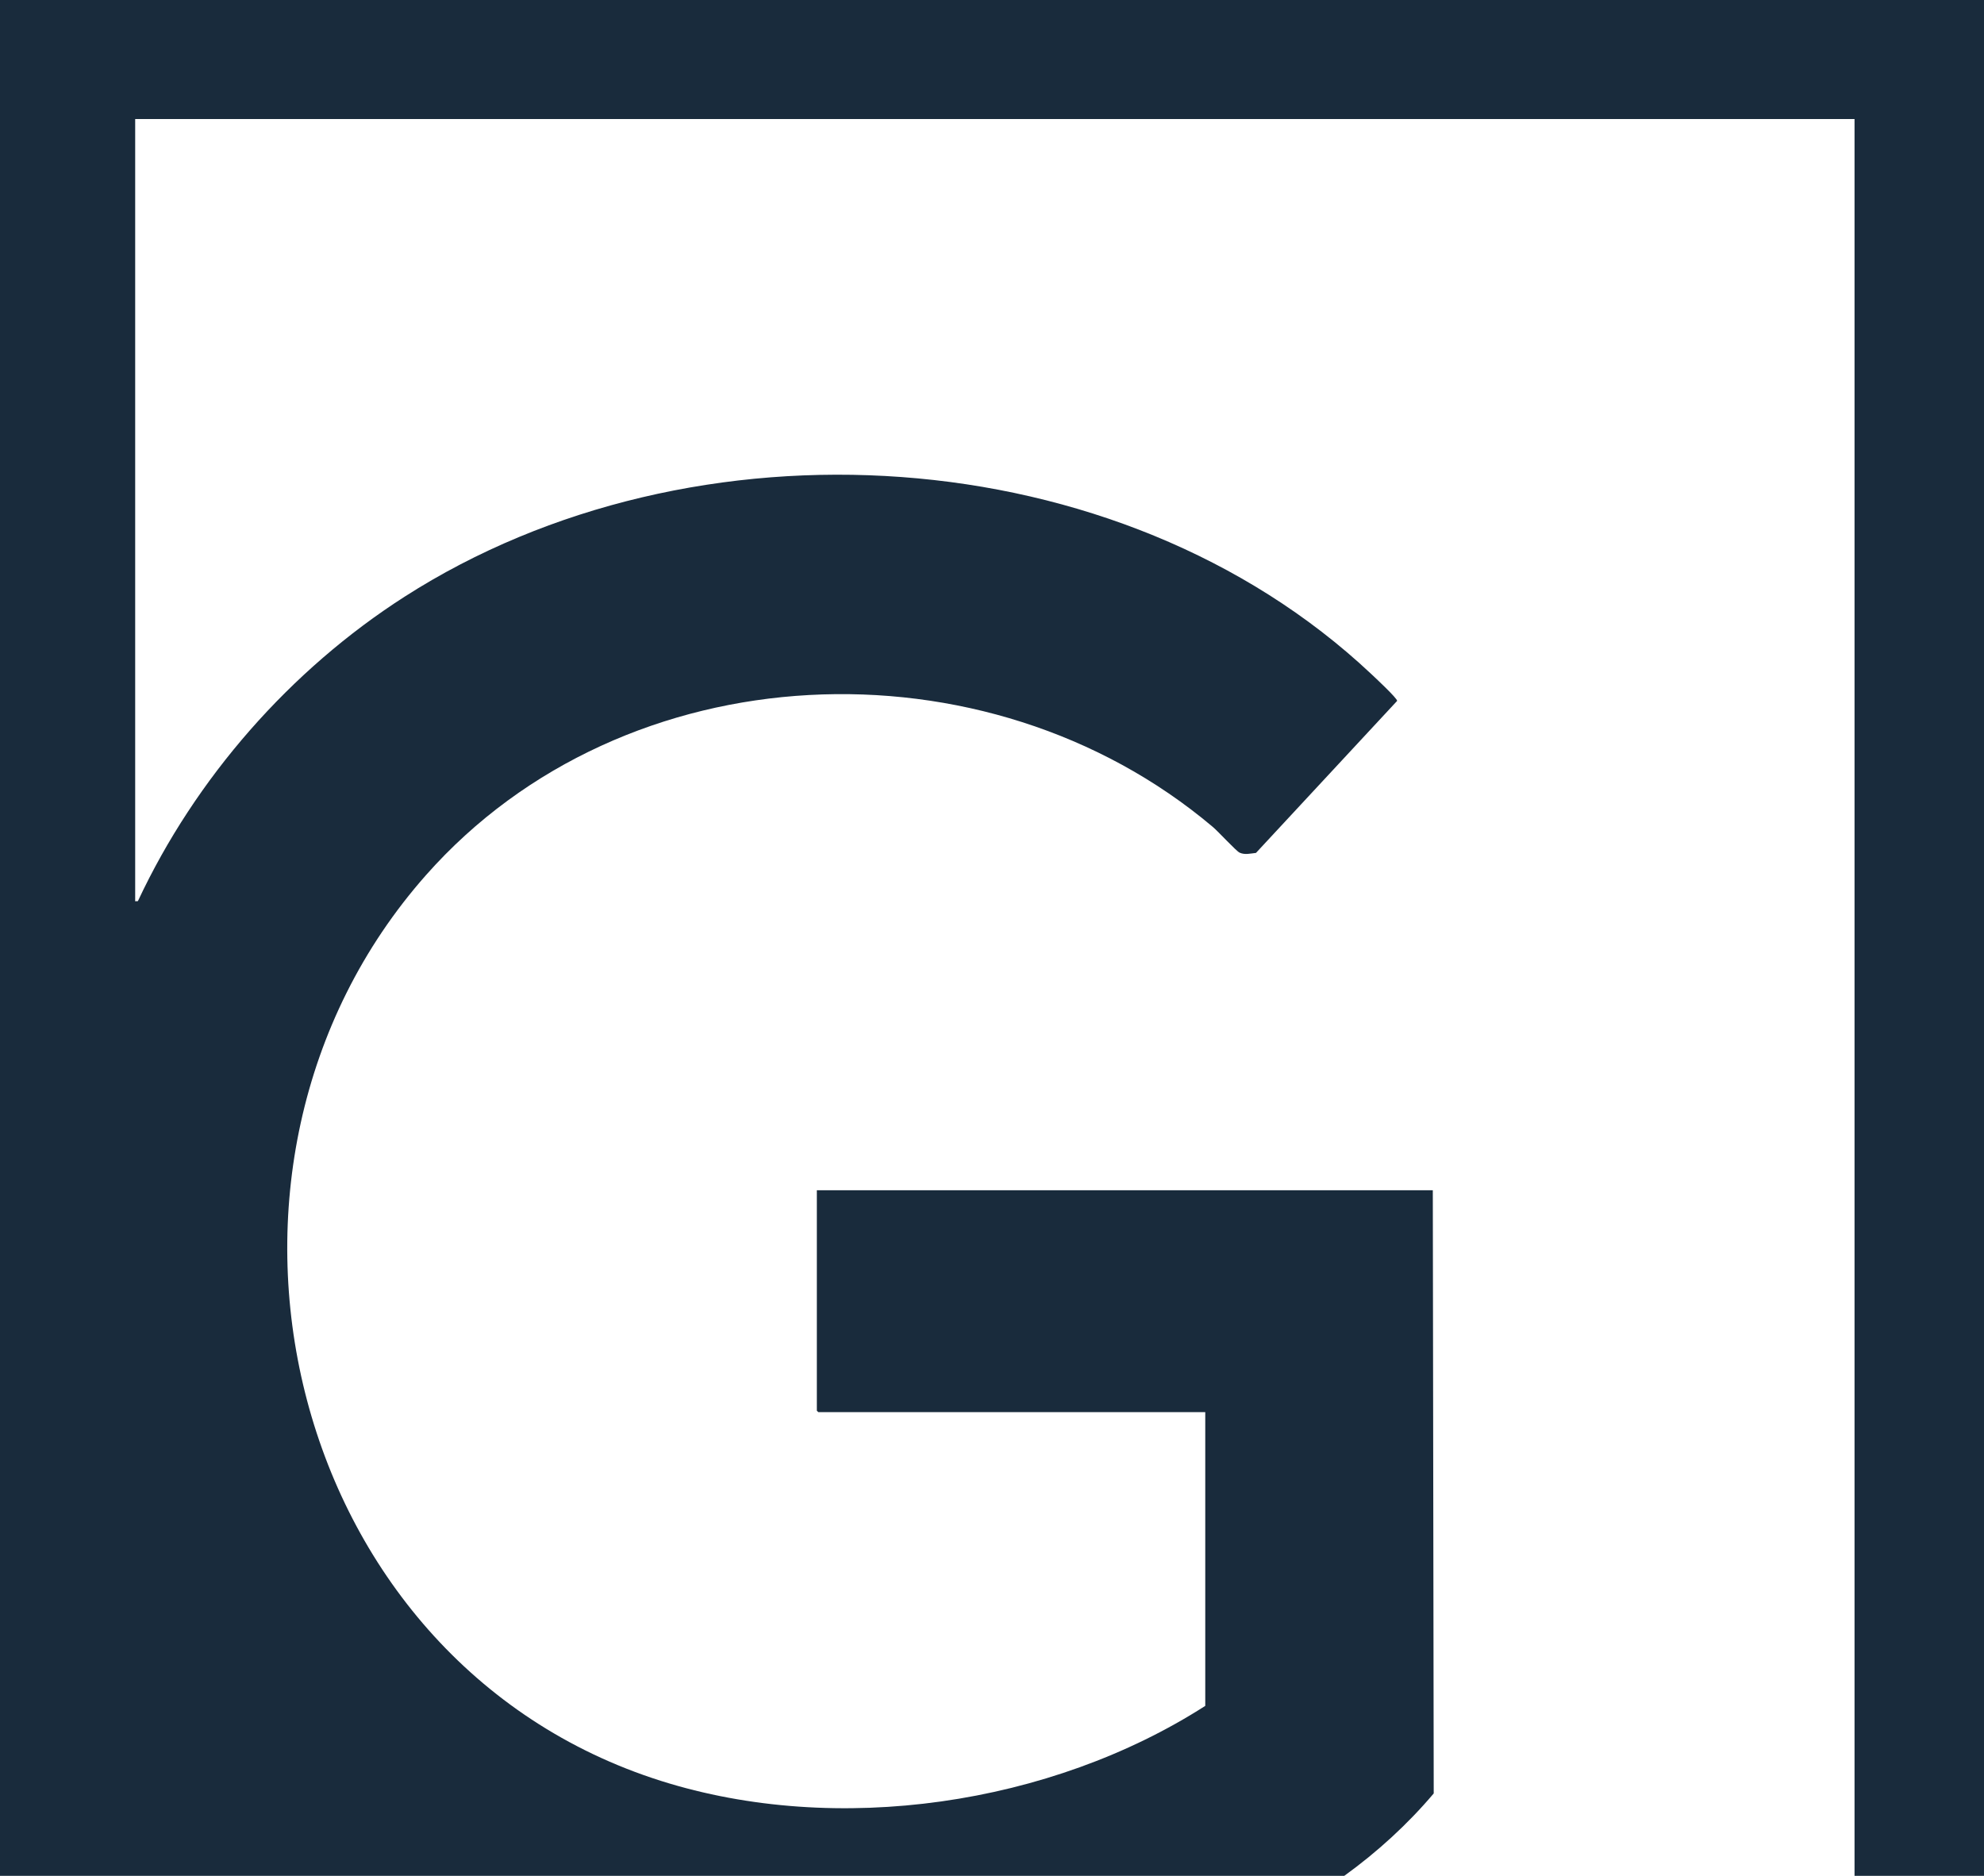 <?xml version="1.0" encoding="UTF-8"?>
<svg id="Layer_1" xmlns="http://www.w3.org/2000/svg" version="1.1" viewBox="0 0 1000.08 945.6">
    <!-- Generator: Adobe Illustrator 29.0.0, SVG Export Plug-In . SVG Version: 2.1.0 Build 186)  -->
    <defs>
        <style>
            .st0 {
            fill: #192b3c;
            }
        </style>
    </defs>
    <path class="st0" d="M677.6,945.6H0V0h1000.08v945.6h-65.26V60H68.14v394.32l1.37-.07c29.04-62.07,76.82-116.54,134.48-153.49,145.45-93.22,359.97-80.51,487.04,38.83,1.84,1.73,13.41,12.49,13.22,13.73l-71.15,76.63c-2.72.28-5.63,1.09-8.26-.14-1.75-.82-10.72-10.62-13.46-12.93-114.21-96.48-296.47-89-396.63,24.24-129.99,146.97-72.17,396.29,118.41,456.61,88.77,28.1,196.47,12.15,274.38-37.81v-148.08h-195.07l-.72-.72v-111.12h310.49l.46,304.06c-13.17,15.57-28.5,29.57-45.09,41.54Z"/>
</svg>